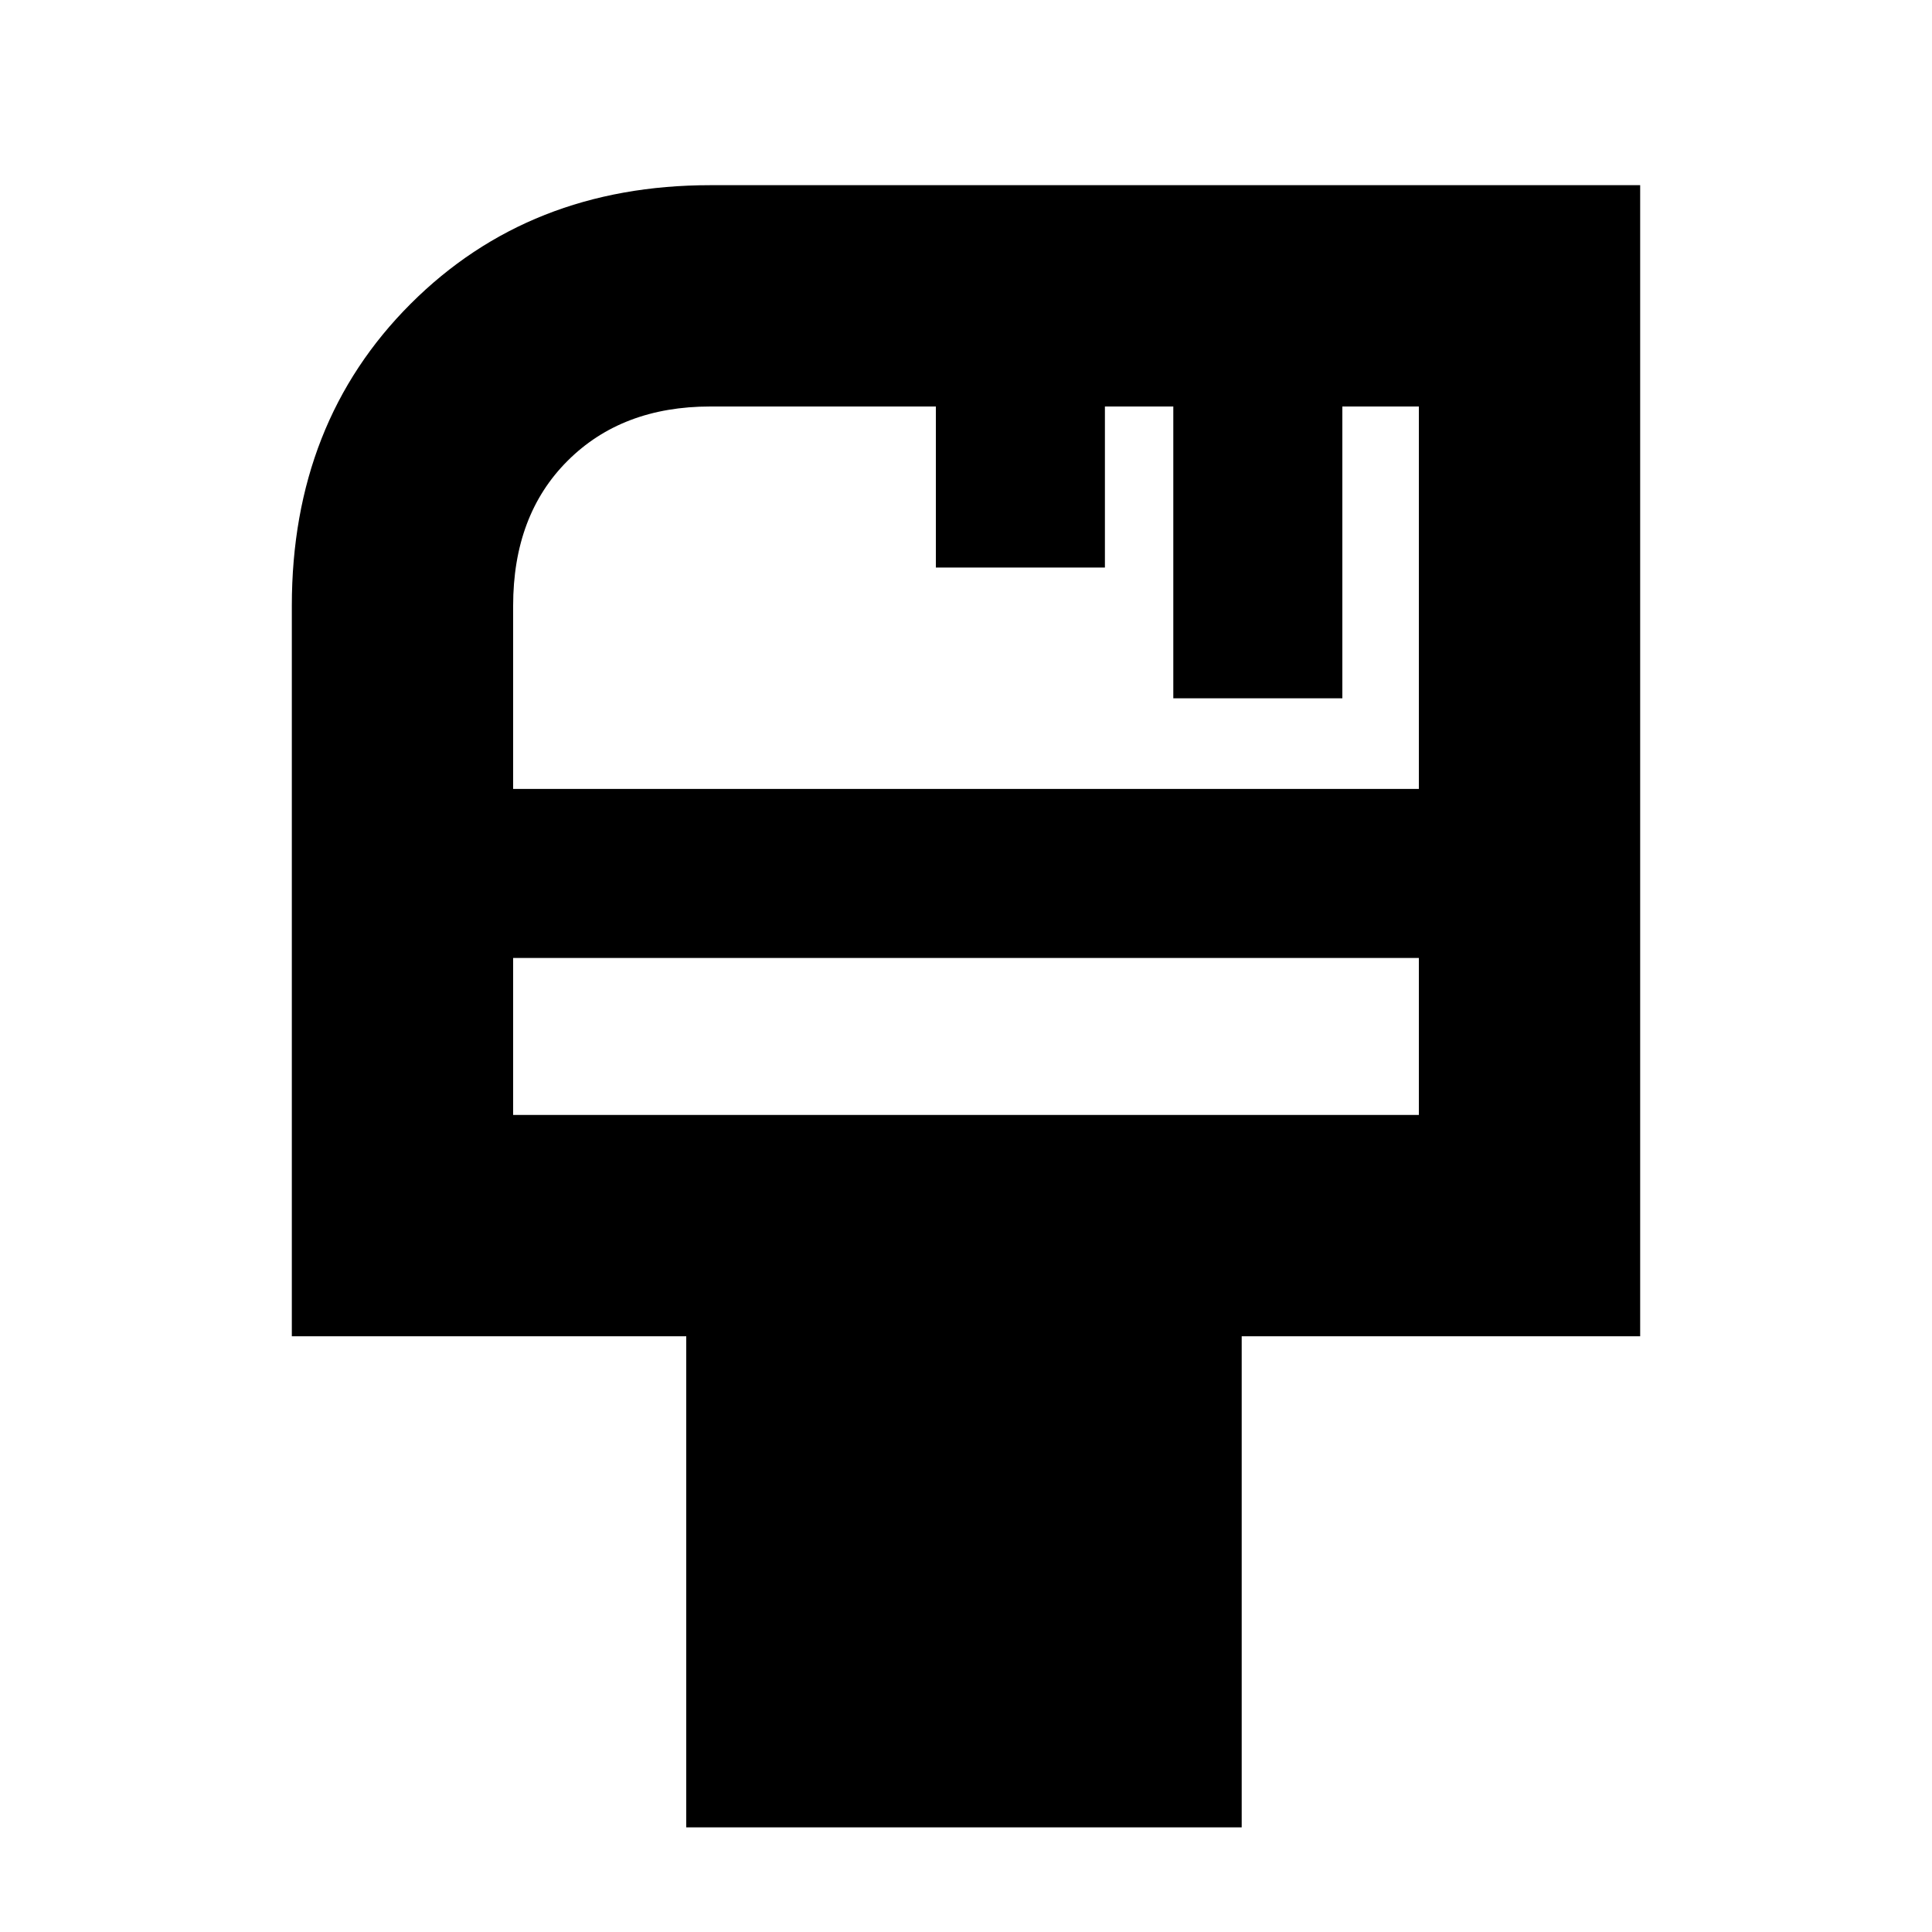 <svg xmlns="http://www.w3.org/2000/svg" height="20" width="20"><path d="M7.104 18.917v-5.084H3.021V6.271q0-1.896 1.229-3.125t3.104-1.229h9.625v11.916h-4.125v5.084ZM5.312 8.167h9.376V4.208h-.792v3.021h-1.75V4.208h-.708v1.667h-1.75V4.208H7.354q-.916 0-1.479.563-.563.562-.563 1.5Zm0 3.375h9.376V9.917H5.312Zm0 0V9.917v1.625Z"/></svg>